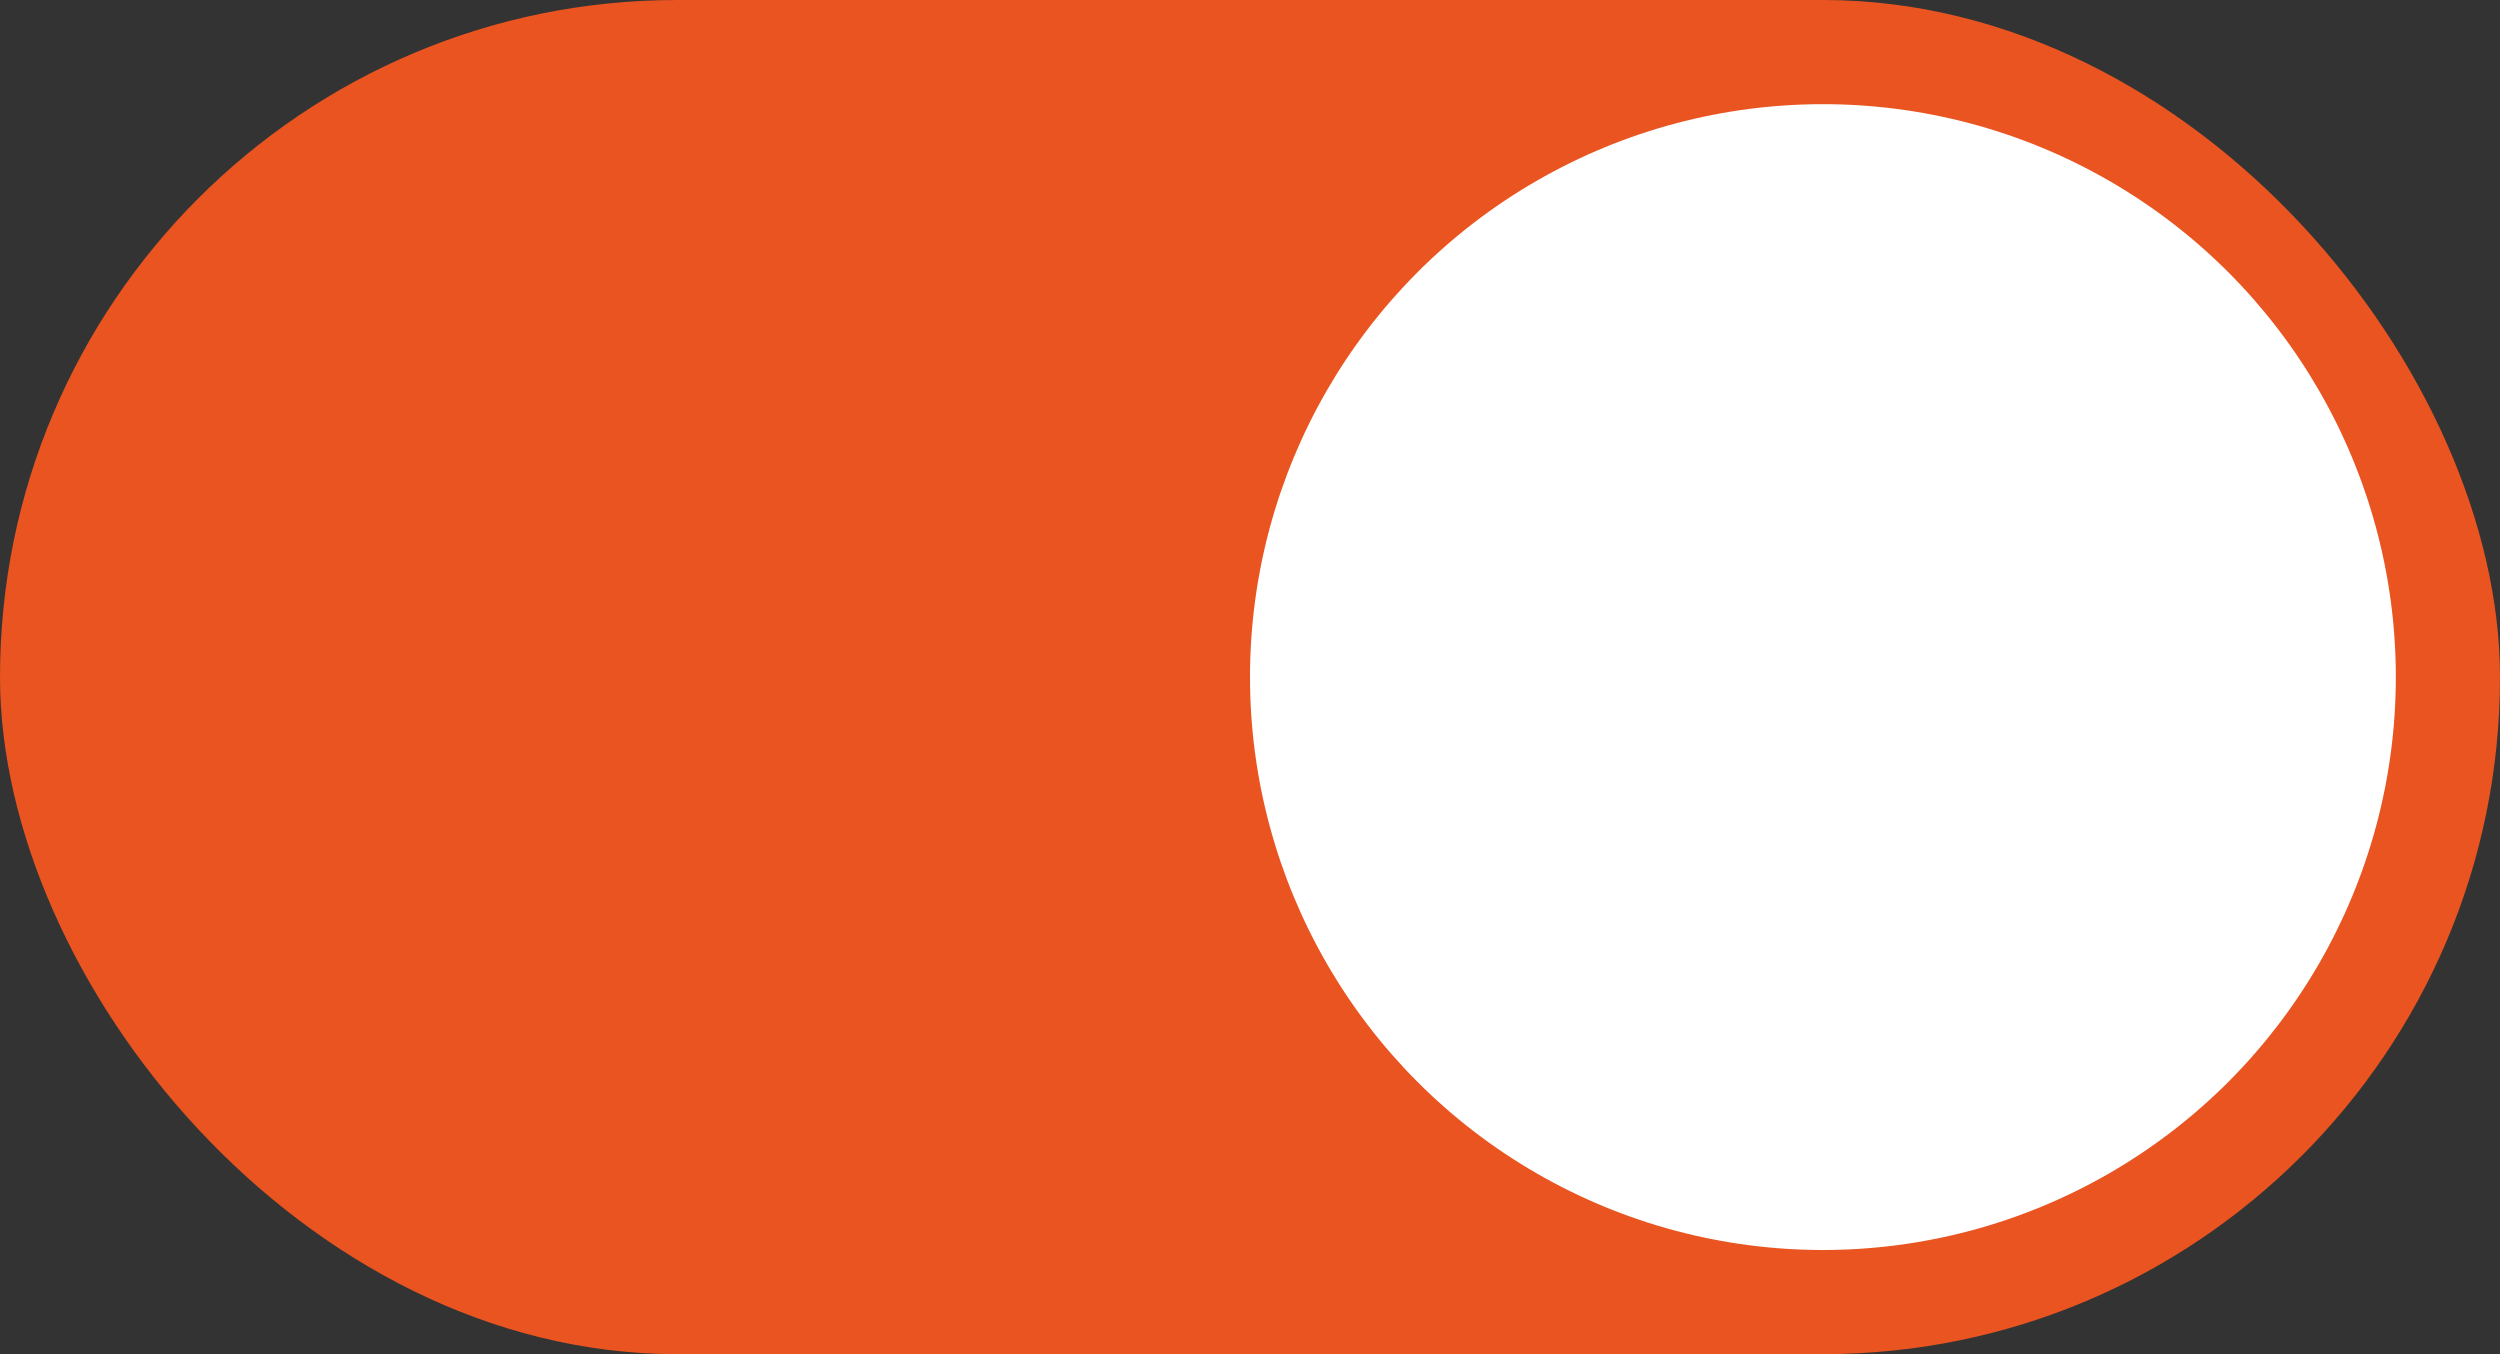 <svg width="48" height="26" xmlns="http://www.w3.org/2000/svg"><rect width="100%" height="100%" fill="#333333" stroke="none"/><rect style="fill:#e95420;fill-rule:evenodd;stroke-width:2;stroke-linecap:round;stroke-linejoin:round" width="48" height="26" ry="13"/><circle style="fill:#fff;fill-rule:evenodd;stroke-width:2;stroke-linecap:round;stroke-linejoin:round" cx="35" cy="13" r="11"/></svg>